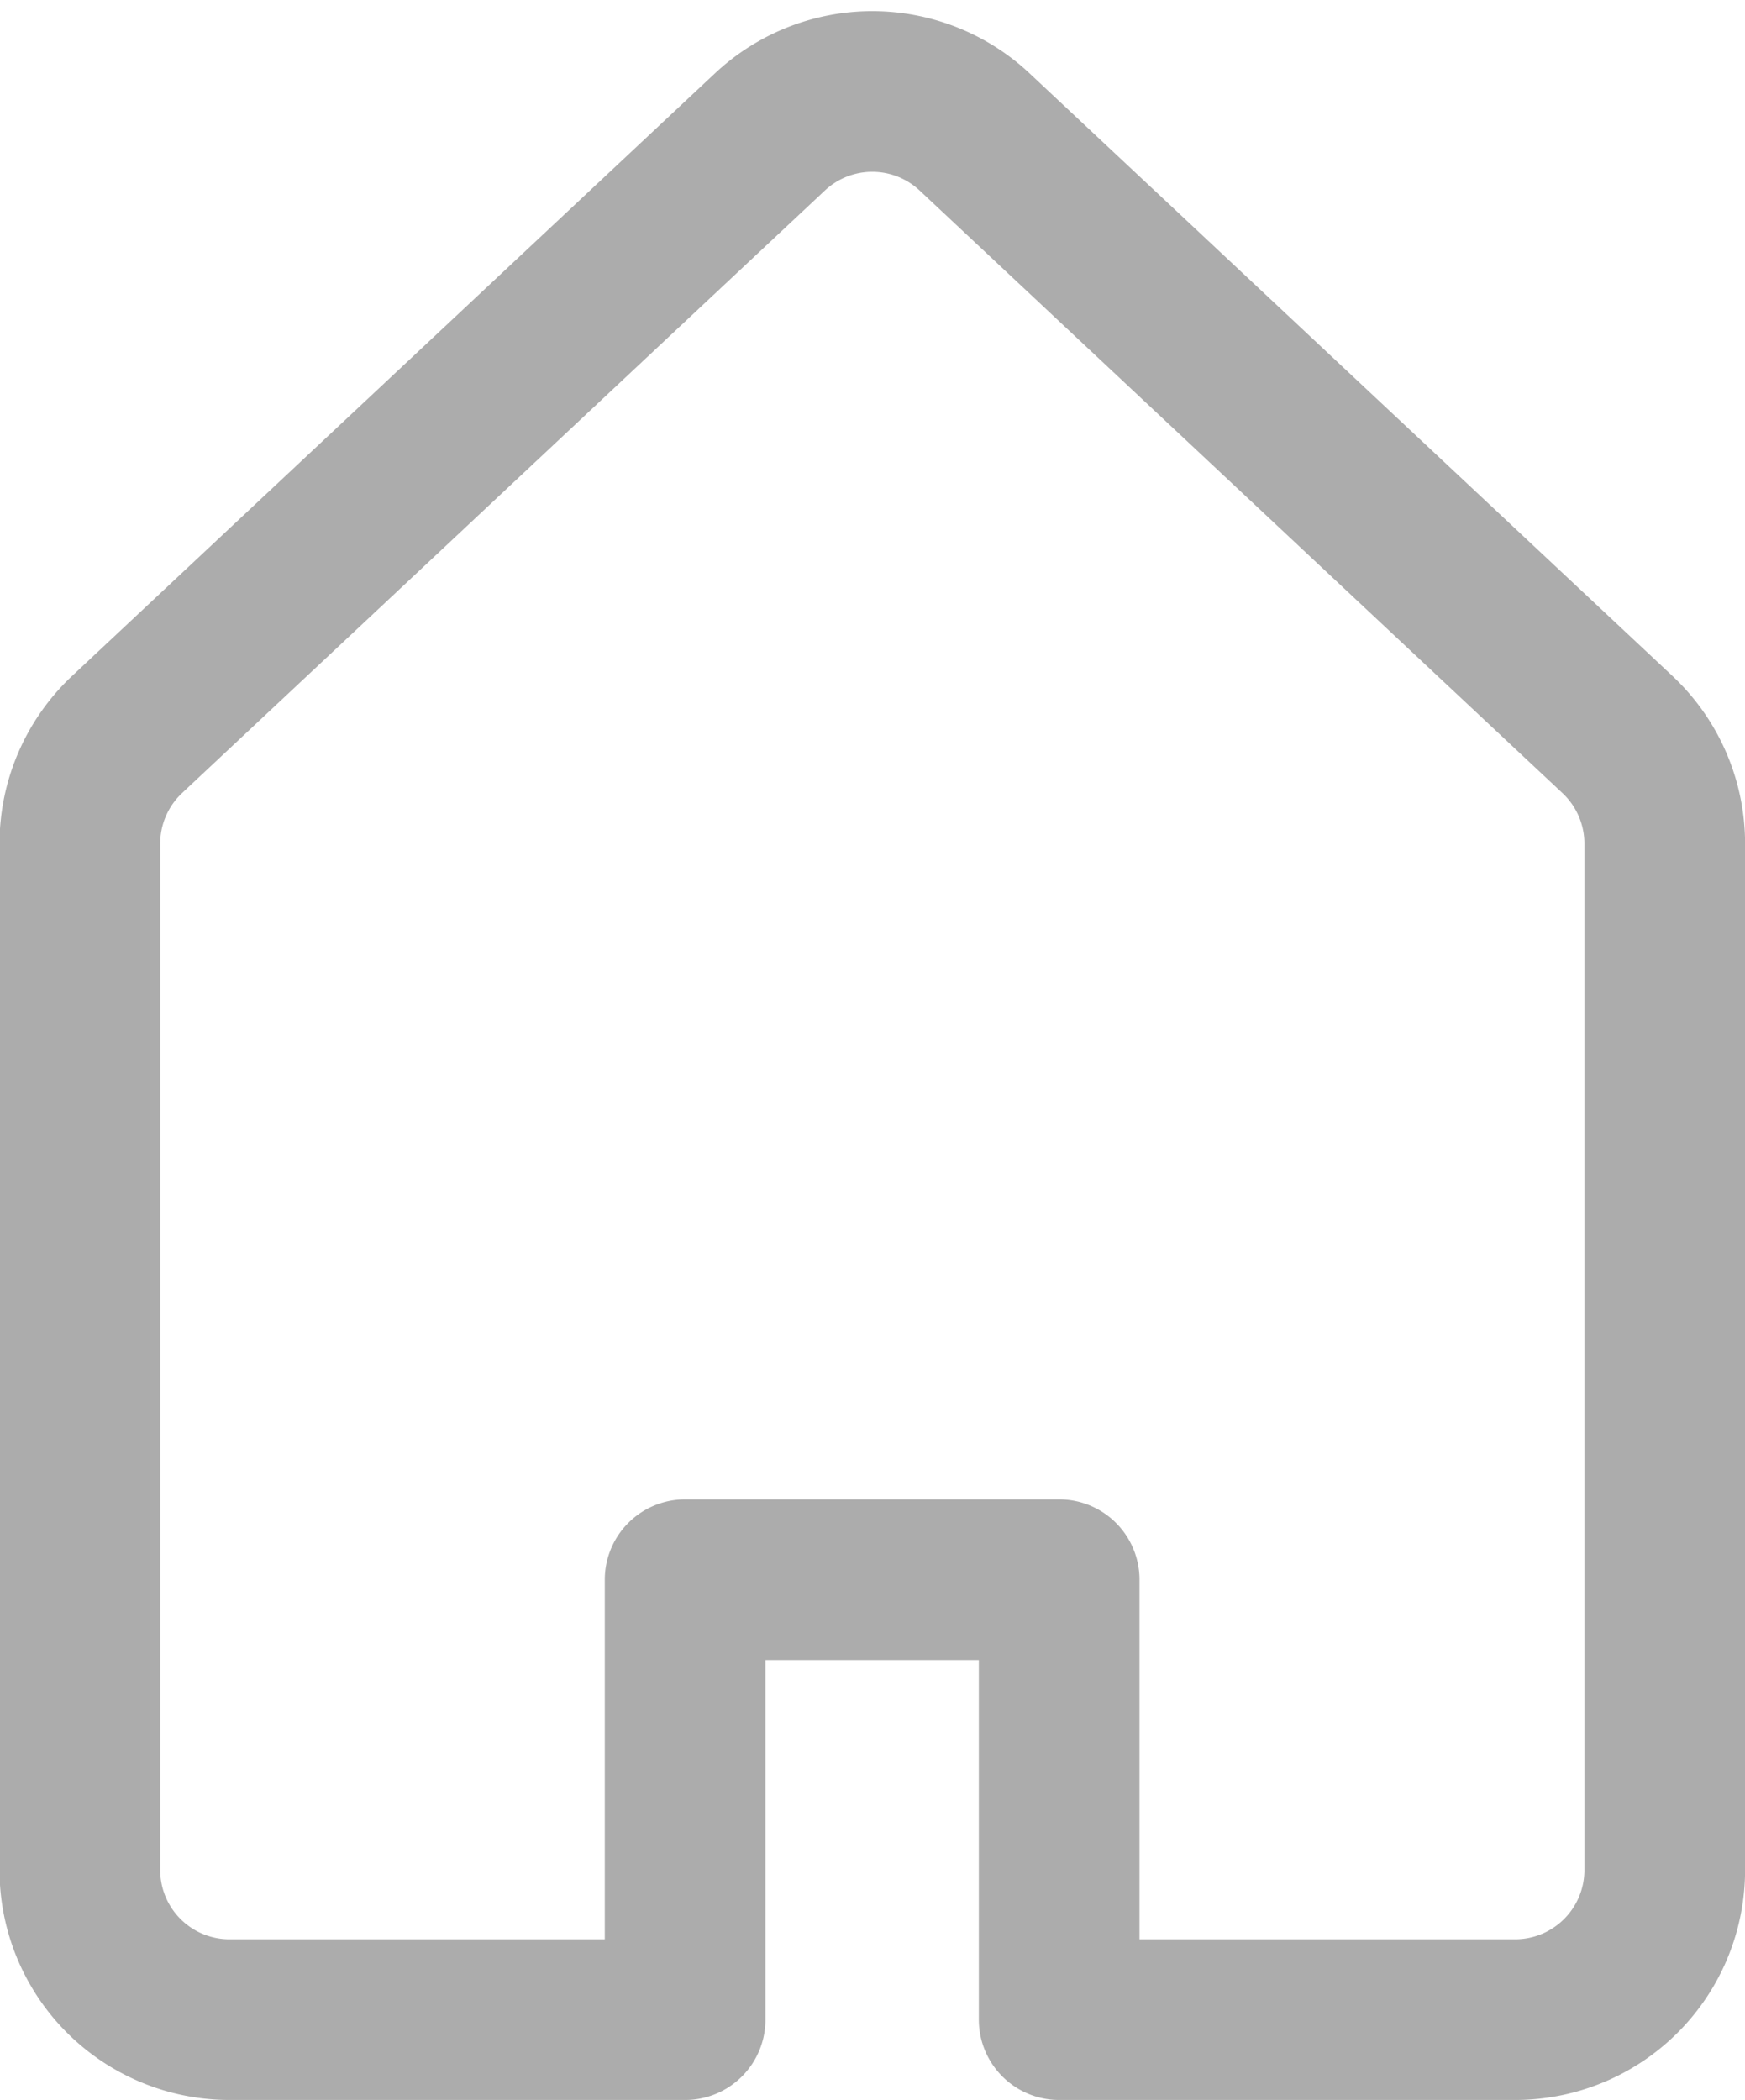 <svg xmlns="http://www.w3.org/2000/svg" width="21.721" height="26.144" viewBox="0 0 21.721 26.144">
  <path id="bottombar_home" d="M64.773,8l-8-7.5a1.863,1.863,0,0,0-2.549,0l-8,7.5a1.864,1.864,0,0,0-.589,1.359V22.137A1.863,1.863,0,0,0,47.5,24h5.669V18.523h4.656V24H63.5a1.863,1.863,0,0,0,1.863-1.863V9.361A1.864,1.864,0,0,0,64.773,8Z" transform="translate(-44.641 1.143)" fill="none" stroke="#acacac" stroke-linejoin="round" stroke-width="2"/>
</svg>
